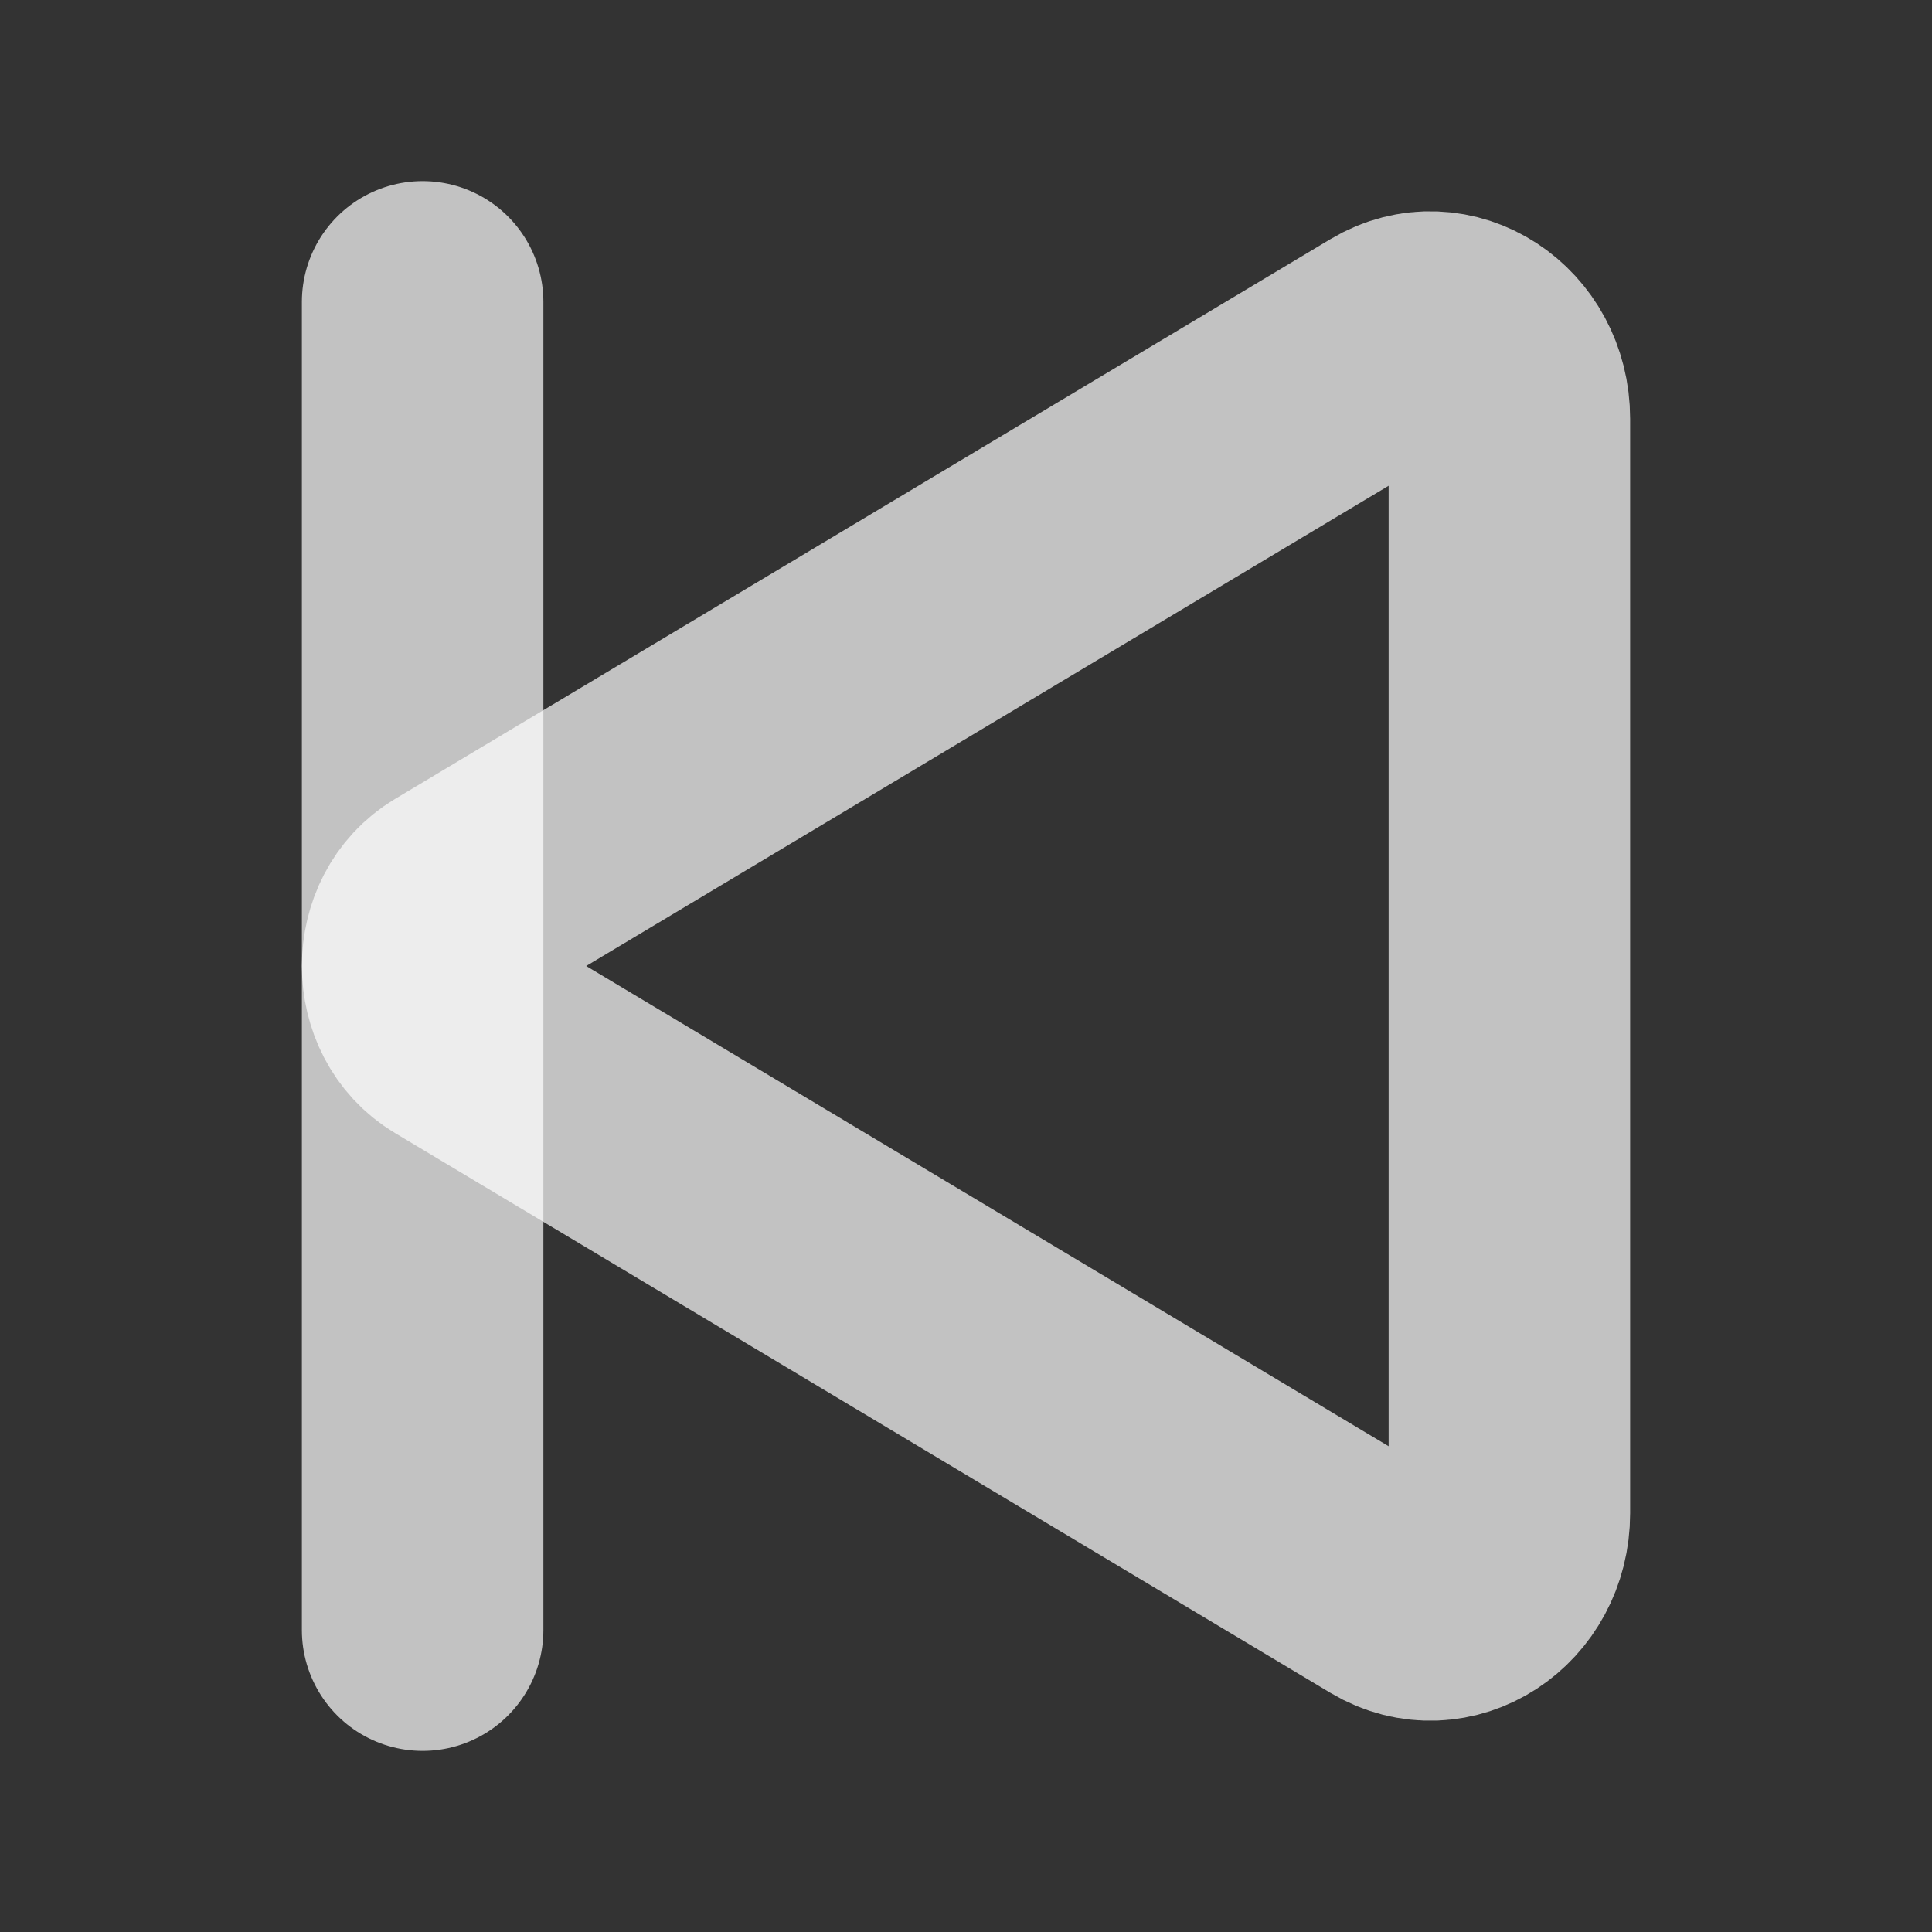 <svg width='64px' height='64px' xmlns="http://www.w3.org/2000/svg" class="ionicon" viewBox="0 0 512 512"><rect x="0" y="0" width="512" height="512" fill="#333333" stroke="none"/><title>Play Skip Back</title><path d="M400 111v290c0 17.44-17 28.52-31 20.16L121.09 272.79c-12.12-7.25-12.12-26.33 0-33.58L369 90.84c14-8.36 31 2.72 31 20.16z" fill="none" stroke="rgba(255, 255, 255, 0.7)" stroke-miterlimit="10" stroke-width="64"/><path fill="none" stroke="rgba(255, 255, 255, 0.7)" stroke-linecap="round" stroke-miterlimit="10" stroke-width="64" d="M112 80v352"/></svg>